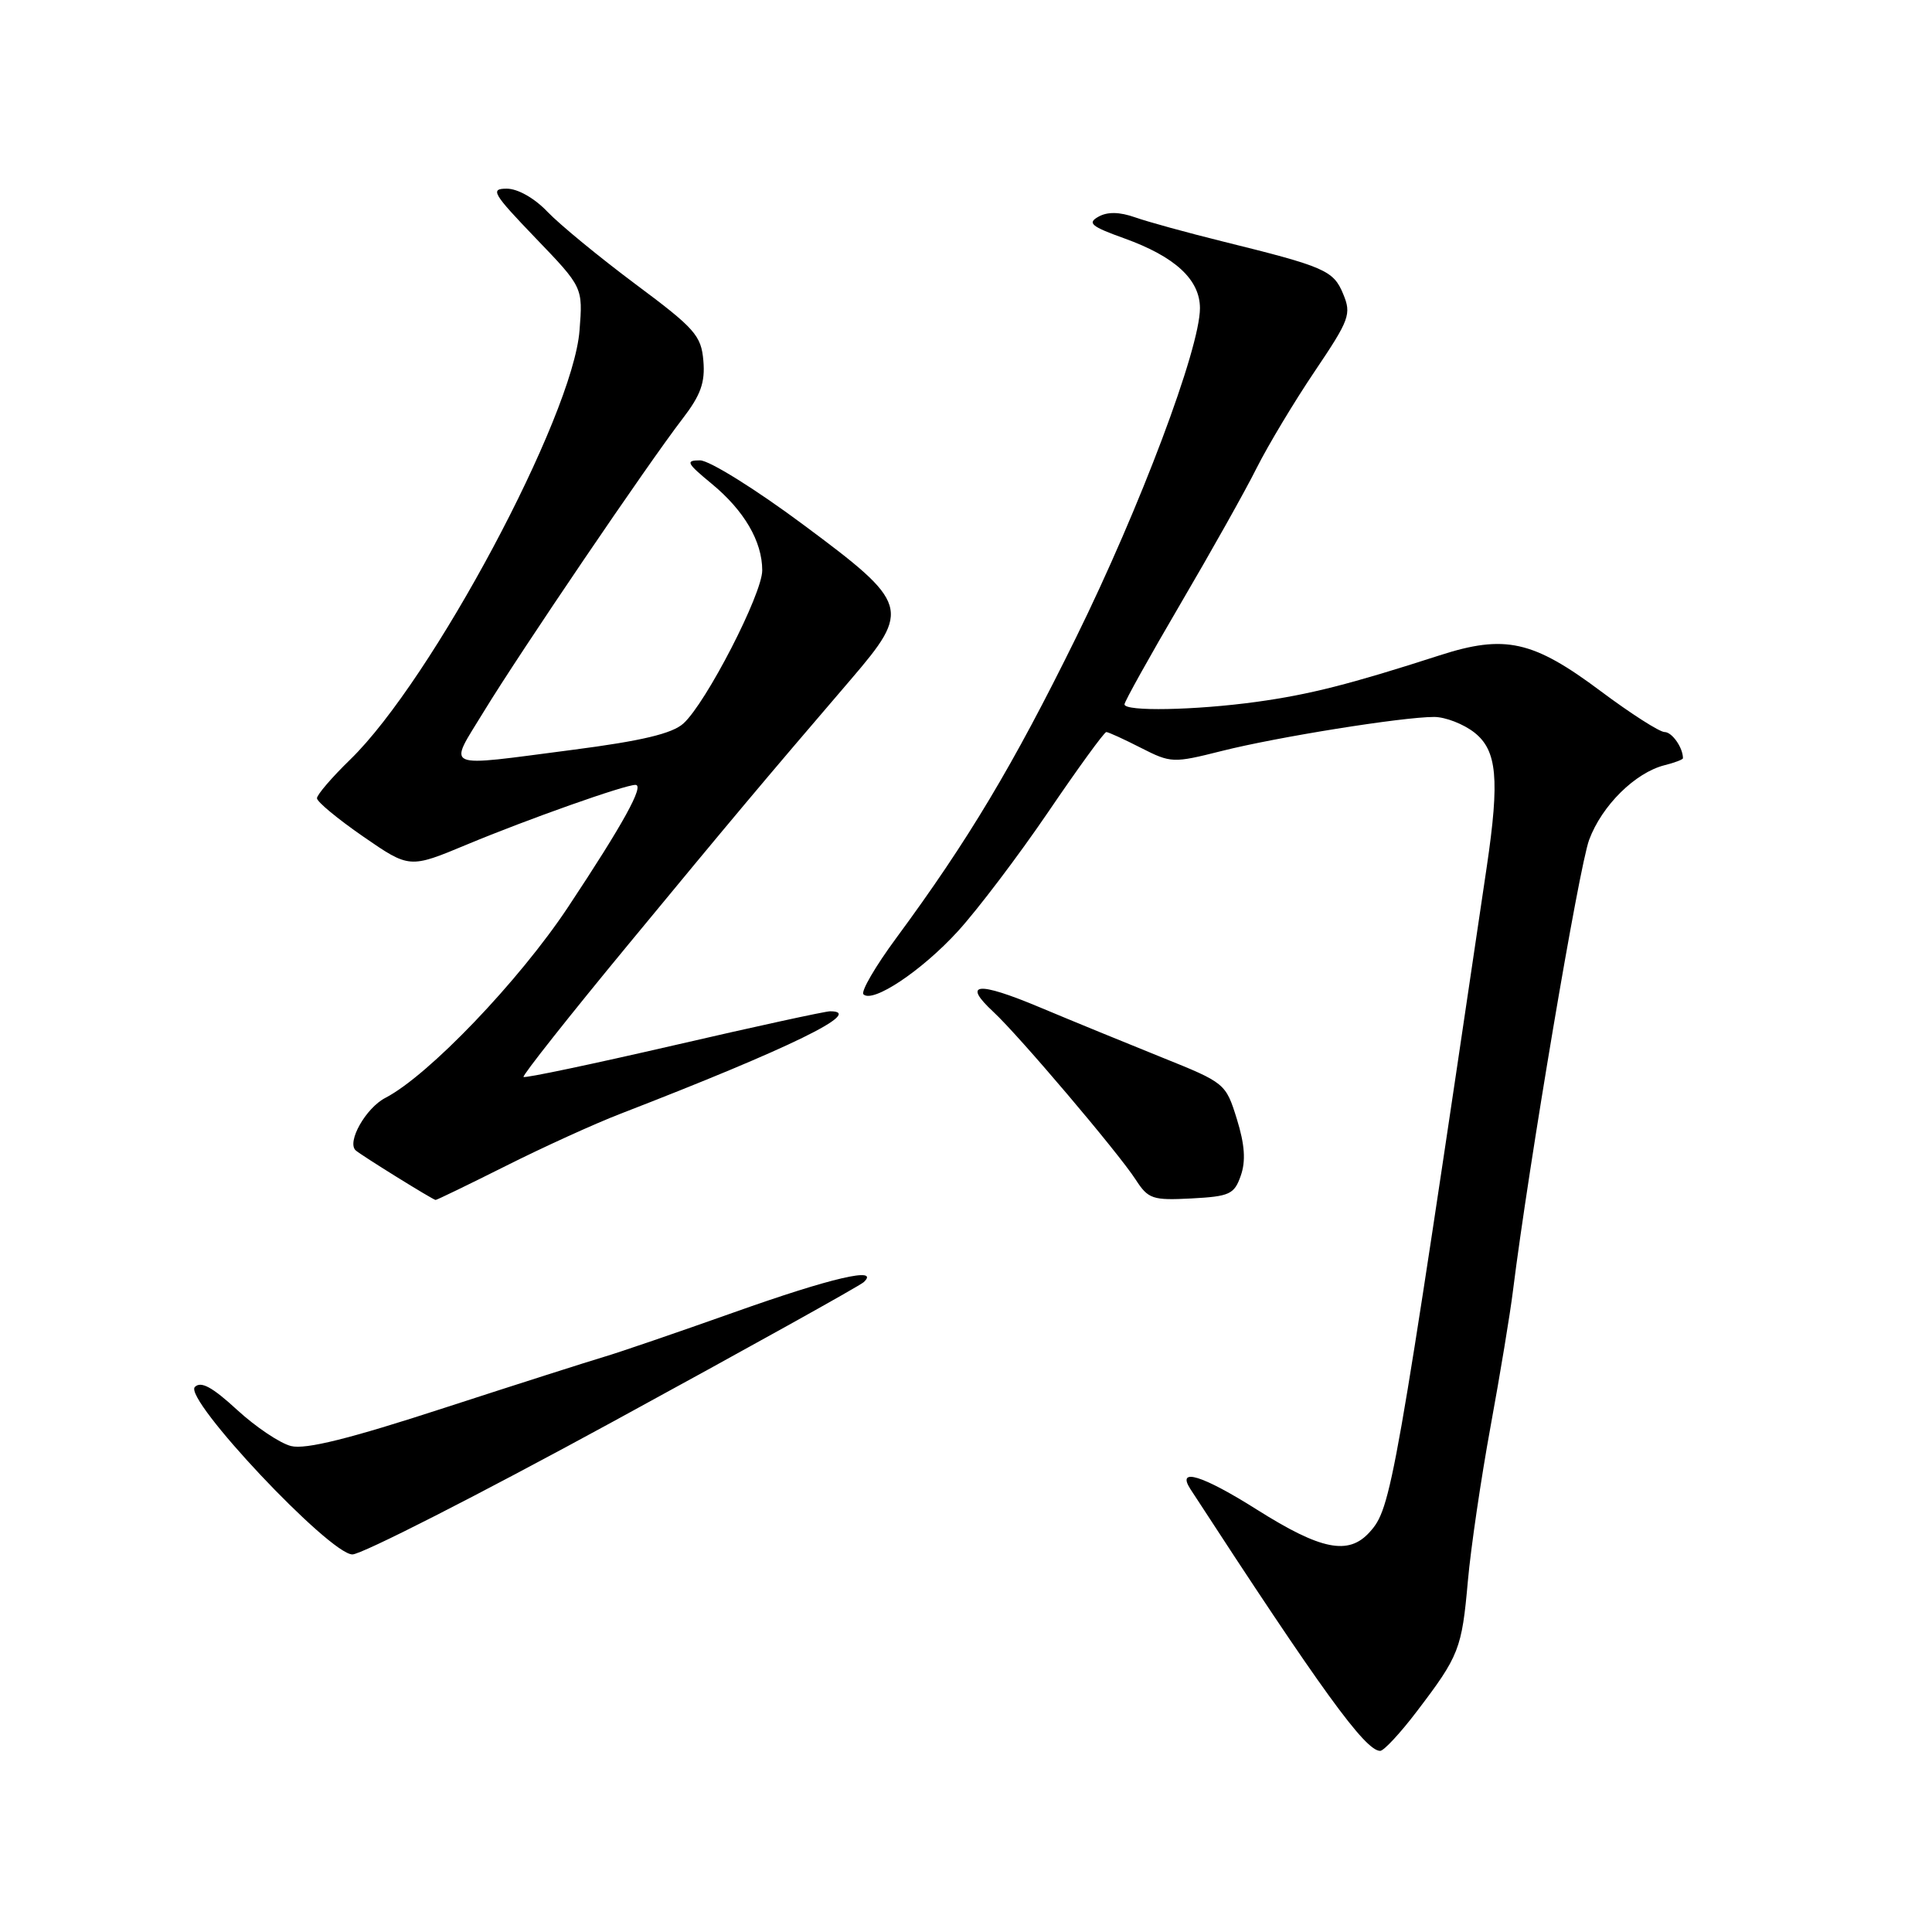 <?xml version="1.0" encoding="UTF-8" standalone="no"?>
<!DOCTYPE svg PUBLIC "-//W3C//DTD SVG 1.1//EN" "http://www.w3.org/Graphics/SVG/1.1/DTD/svg11.dtd" >
<svg xmlns="http://www.w3.org/2000/svg" xmlns:xlink="http://www.w3.org/1999/xlink" version="1.1" viewBox="0 0 256 256">
 <g >
 <path fill="currentColor"
d=" M 187.75 226.75 C 193.35 219.40 193.70 218.49 194.50 209.50 C 194.89 205.10 196.25 195.88 197.51 189.00 C 198.77 182.12 200.11 174.03 200.48 171.00 C 202.54 154.49 209.22 114.91 210.57 111.28 C 212.26 106.73 216.68 102.37 220.58 101.39 C 221.91 101.06 223.00 100.64 223.00 100.47 C 223.00 99.06 221.55 97.00 220.57 97.00 C 219.90 97.00 216.09 94.56 212.10 91.58 C 203.13 84.87 199.41 84.04 190.75 86.84 C 178.89 90.67 173.47 92.04 166.50 93.00 C 158.36 94.12 149.00 94.30 149.00 93.33 C 149.00 92.97 152.32 87.01 156.38 80.08 C 160.44 73.16 165.01 65.03 166.52 62.00 C 168.04 58.98 171.51 53.20 174.23 49.17 C 178.82 42.36 179.09 41.62 177.98 38.96 C 176.69 35.83 175.59 35.35 162.00 31.99 C 157.32 30.83 152.11 29.40 150.41 28.80 C 148.33 28.07 146.75 28.04 145.54 28.72 C 144.04 29.56 144.59 30.01 148.99 31.59 C 155.71 34.01 159.00 37.05 159.00 40.84 C 159.00 46.17 151.08 67.22 142.57 84.50 C 134.24 101.42 128.29 111.36 118.76 124.29 C 116.00 128.03 114.05 131.38 114.41 131.75 C 115.64 132.97 122.13 128.64 126.92 123.40 C 129.53 120.54 134.92 113.43 138.89 107.60 C 142.85 101.77 146.32 97.00 146.59 97.00 C 146.86 97.00 148.92 97.94 151.17 99.09 C 155.16 101.12 155.44 101.13 161.88 99.51 C 169.21 97.66 185.82 95.00 190.03 95.00 C 191.51 95.00 193.92 95.93 195.37 97.07 C 198.37 99.44 198.72 103.23 197.01 114.81 C 184.74 197.67 184.36 199.84 181.47 203.03 C 178.68 206.12 175.04 205.39 166.56 200.04 C 159.32 195.47 155.84 194.39 157.74 197.32 C 175.08 223.97 180.89 232.00 182.88 232.00 C 183.36 232.00 185.56 229.64 187.75 226.75 Z  M 81.19 188.39 C 98.96 178.70 113.93 170.38 114.45 169.89 C 116.69 167.79 110.15 169.31 97.27 173.89 C 89.69 176.58 81.92 179.24 80.00 179.80 C 78.08 180.37 68.57 183.40 58.88 186.55 C 46.30 190.65 40.50 192.09 38.57 191.61 C 37.09 191.24 33.87 189.07 31.40 186.80 C 28.14 183.80 26.63 182.97 25.82 183.78 C 24.26 185.34 43.63 205.92 46.69 205.97 C 47.89 205.99 63.42 198.08 81.19 188.39 Z  M 67.01 154.50 C 71.94 152.02 78.79 148.90 82.24 147.57 C 104.77 138.85 114.68 134.00 110.00 134.00 C 109.35 134.00 100.02 136.03 89.26 138.52 C 78.50 141.00 69.55 142.89 69.37 142.70 C 69.19 142.52 75.44 134.61 83.27 125.13 C 96.88 108.64 100.96 103.77 112.75 90.02 C 120.72 80.72 120.50 79.97 106.49 69.56 C 100.15 64.84 93.99 61.00 92.76 61.00 C 90.80 61.00 90.98 61.36 94.29 64.09 C 98.61 67.65 101.00 71.74 101.00 75.58 C 101.00 78.71 93.55 93.17 90.55 95.87 C 89.06 97.21 85.04 98.17 75.86 99.36 C 58.35 101.63 59.37 102.07 64.13 94.25 C 68.89 86.44 85.90 61.38 90.43 55.50 C 92.84 52.37 93.45 50.69 93.20 47.81 C 92.92 44.46 92.09 43.52 84.19 37.64 C 79.41 34.07 74.18 29.77 72.56 28.08 C 70.83 26.26 68.61 25.00 67.15 25.00 C 64.91 25.00 65.27 25.61 70.96 31.54 C 77.24 38.07 77.24 38.07 76.79 43.79 C 75.91 55.19 57.26 90.10 46.40 100.65 C 43.98 103.00 42.00 105.31 42.00 105.77 C 42.00 106.24 44.76 108.52 48.13 110.85 C 54.26 115.08 54.26 115.08 61.88 111.90 C 69.92 108.55 82.77 104.00 84.20 104.00 C 85.43 104.00 82.59 109.16 75.26 120.21 C 68.77 129.99 56.78 142.51 51.07 145.47 C 48.48 146.80 45.92 151.33 47.13 152.43 C 47.82 153.06 57.39 159.00 57.72 159.00 C 57.89 159.00 62.08 156.97 67.01 154.50 Z  M 164.41 155.78 C 165.09 153.84 164.94 151.67 163.89 148.28 C 162.42 143.55 162.33 143.48 153.95 140.11 C 149.30 138.24 142.01 135.25 137.74 133.46 C 129.48 130.00 127.45 130.21 131.65 134.10 C 135.02 137.23 148.15 152.70 150.48 156.30 C 152.15 158.88 152.71 159.07 157.88 158.80 C 162.94 158.53 163.55 158.25 164.41 155.78 Z "/>
</g>
</svg>